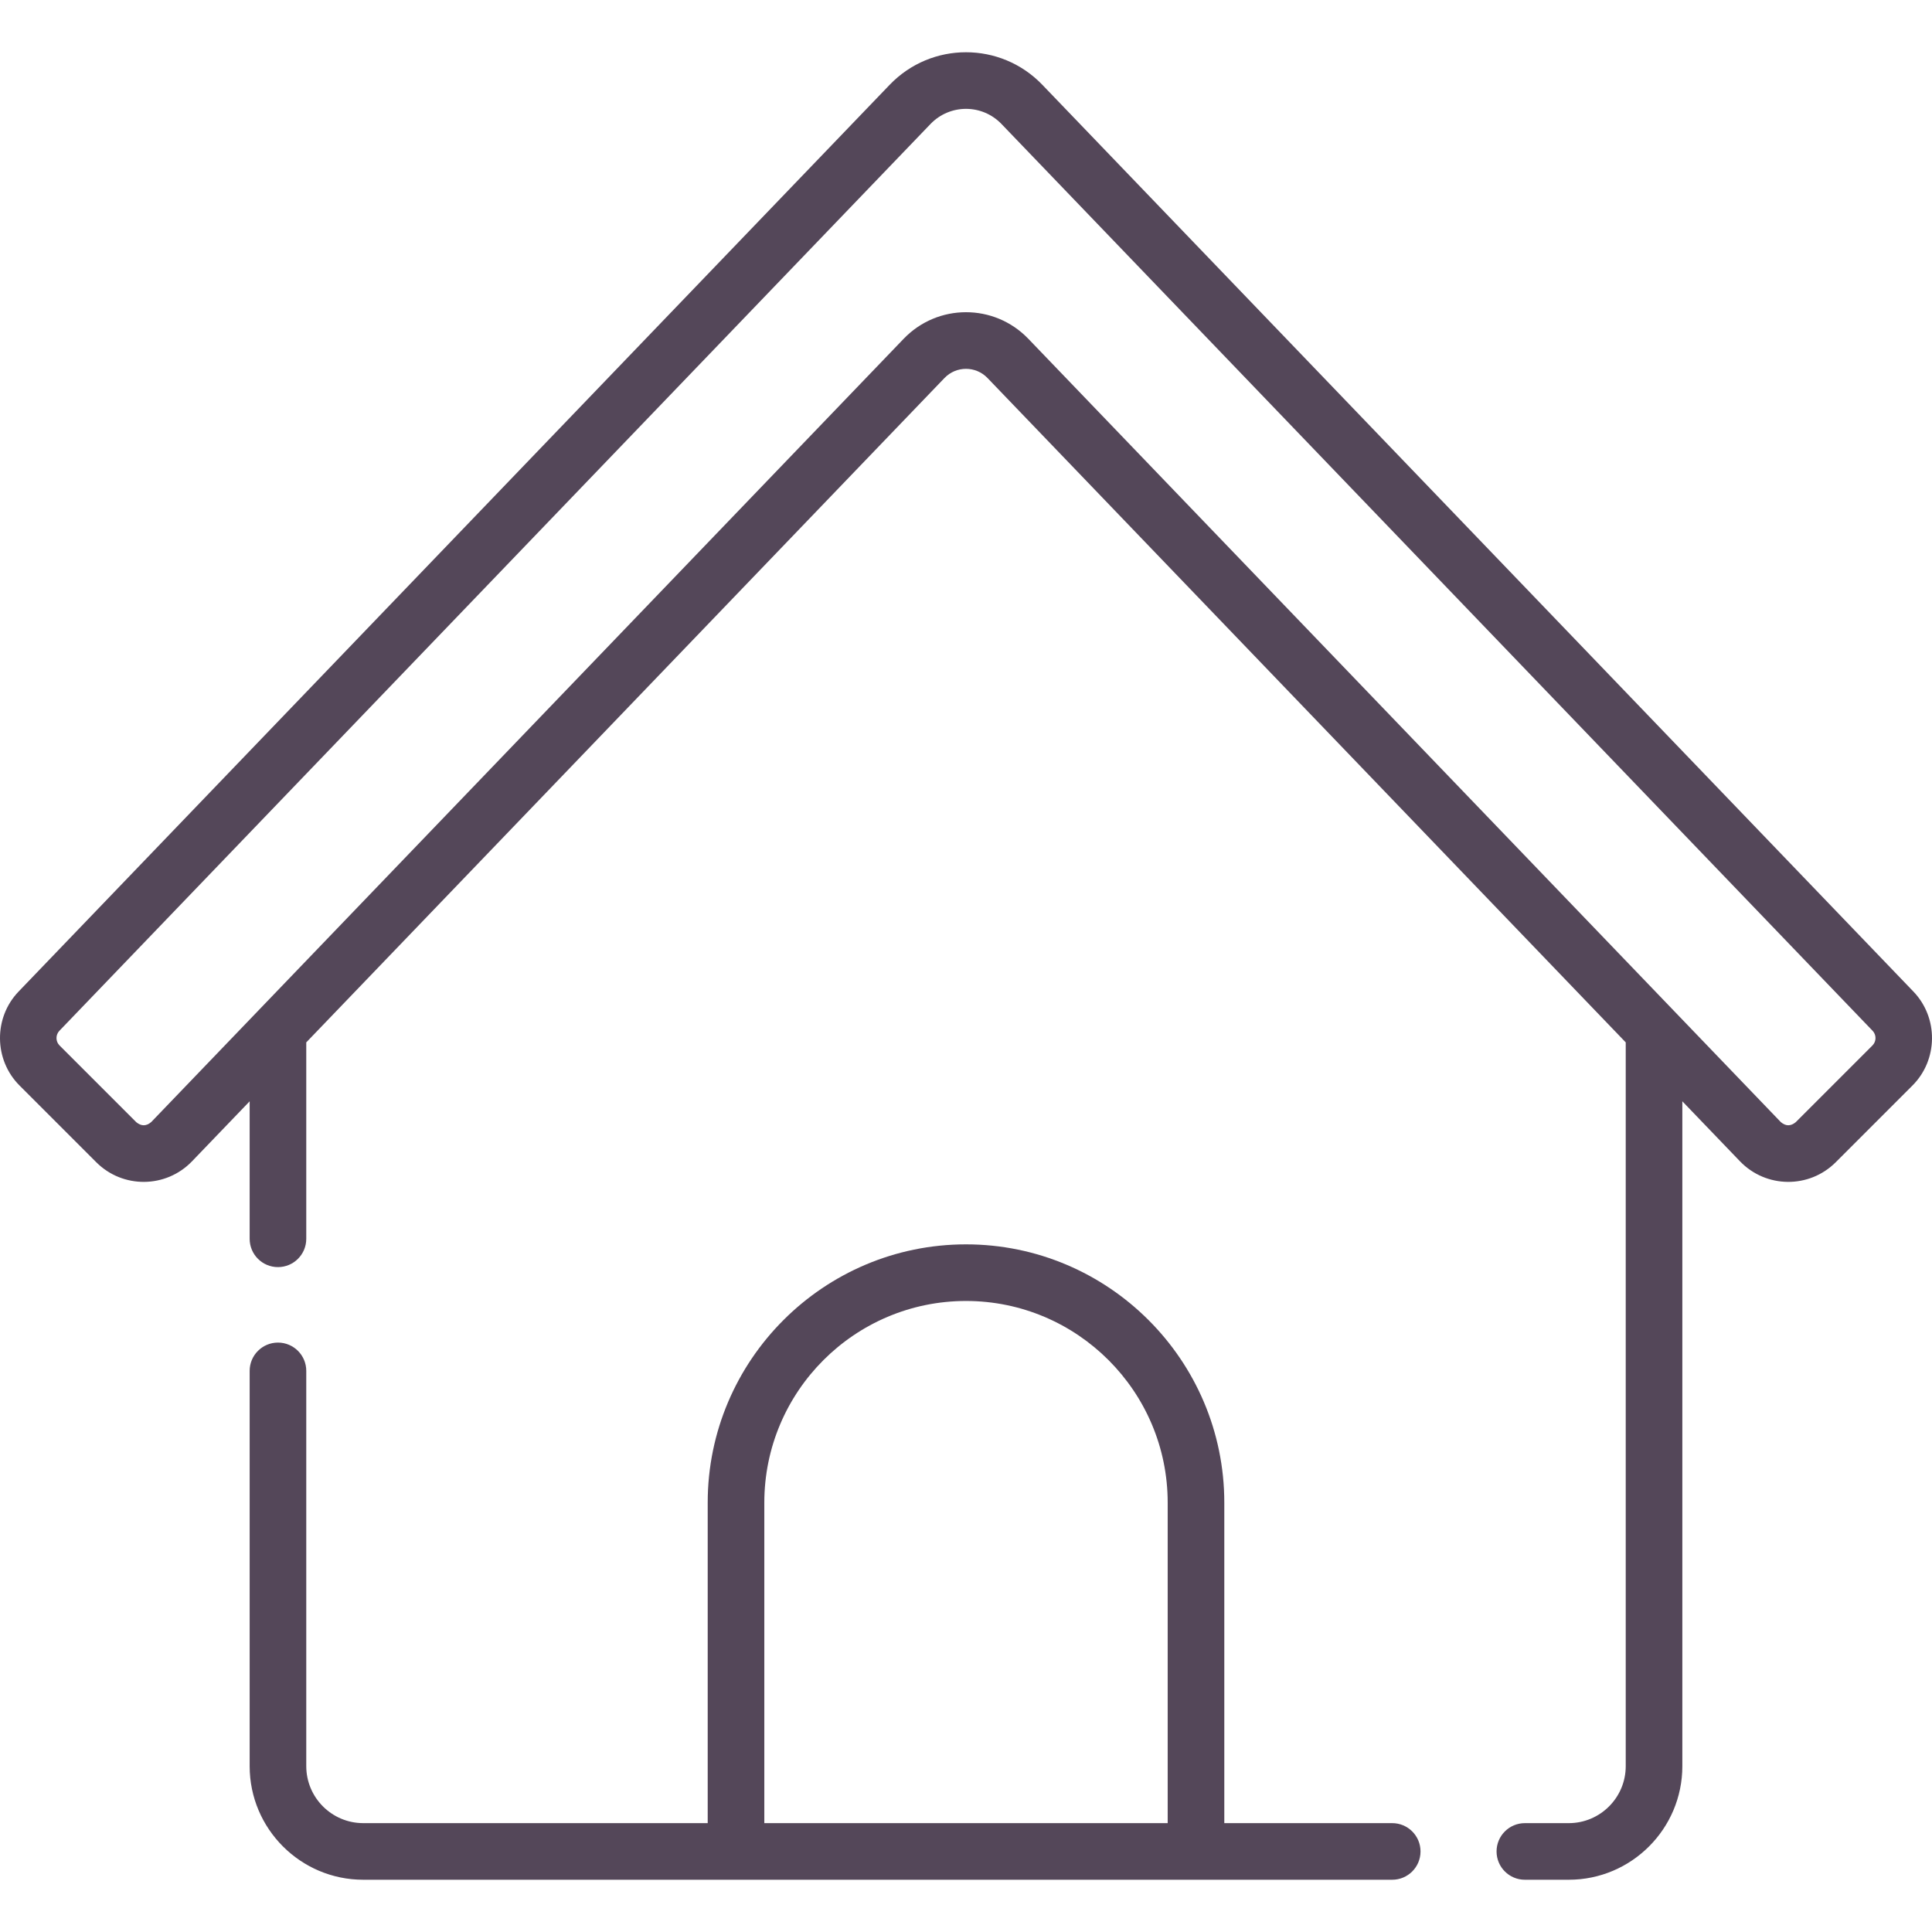 <?xml version="1.0"?>
<svg xmlns="http://www.w3.org/2000/svg" xmlnsXlink="http://www.w3.org/1999/xlink" xmlnsSvgjs="http://svgjs.com/svgjs" version="1.1" width="512" height="512" x="0" y="0" viewBox="0 0 511.925 511.925" style="enable-background:new 0 0 512 512" xmlSpace="preserve" class=""><g><g xmlns="http://www.w3.org/2000/svg" id="_x30_8_home"><path d="m430.772 276.2v191.784c0 8.324-6.771 15.096-15.096 15.096h-11.63c-4.143 0-7.5 3.357-7.5 7.5s3.357 7.5 7.5 7.5h11.63c16.595 0 30.096-13.501 30.096-30.096v-176.17l15.266 15.891c6.894 7.176 18.337 7.298 25.381.254l20.338-20.339c6.792-6.79 6.904-17.95.25-24.877l-230.822-240.279c-11.035-11.487-29.402-11.497-40.445 0l-230.823 240.279c-6.653 6.926-6.541 18.086.25 24.877l20.339 20.339c7.038 7.036 18.479 6.93 25.382-.254l15.264-15.889v36.432c0 4.143 3.358 7.5 7.5 7.5s7.5-3.357 7.5-7.5v-52.047l169.108-176.038c3.11-3.237 8.282-3.246 11.404 0 134.776 140.297 108.094 112.523 169.108 176.037zm65.378.812-20.339 20.34c-1.33 1.095-2.649 1.082-3.957-.04l-199.372-207.539c-.001-.001-.001-.001-.002-.002-.01-.011-.021-.02-.031-.031-9.023-9.358-23.99-9.354-33.006.032l-171.2 178.213c-.004.004-.007.009-.011.013l-28.161 29.314c-1.308 1.122-2.628 1.135-3.958.039l-20.339-20.339c-1.059-1.059-1.076-2.799-.039-3.878l230.822-240.279c5.139-5.349 13.674-5.348 18.811.001l230.821 240.277c1.038 1.08 1.021 2.821-.039 3.879z" fill="#544759" data-original="#000000" style="" class=""/><path d="m368.897 483.079h-44.493v-84.919c0-37.738-30.703-68.44-68.442-68.44-37.738 0-68.441 30.702-68.441 68.44v84.919h-91.273c-8.324 0-15.096-6.771-15.096-15.096v-104.736c0-4.143-3.358-7.5-7.5-7.5s-7.5 3.357-7.5 7.5v104.736c0 16.595 13.501 30.096 30.096 30.096h272.649c4.143 0 7.5-3.357 7.5-7.5s-3.357-7.5-7.5-7.5zm-166.376-84.918c0-29.467 23.974-53.44 53.441-53.44s53.441 23.974 53.441 53.44v84.919h-106.882z" fill="#544759" data-original="#000000" style="" class=""/></g></g></svg>
